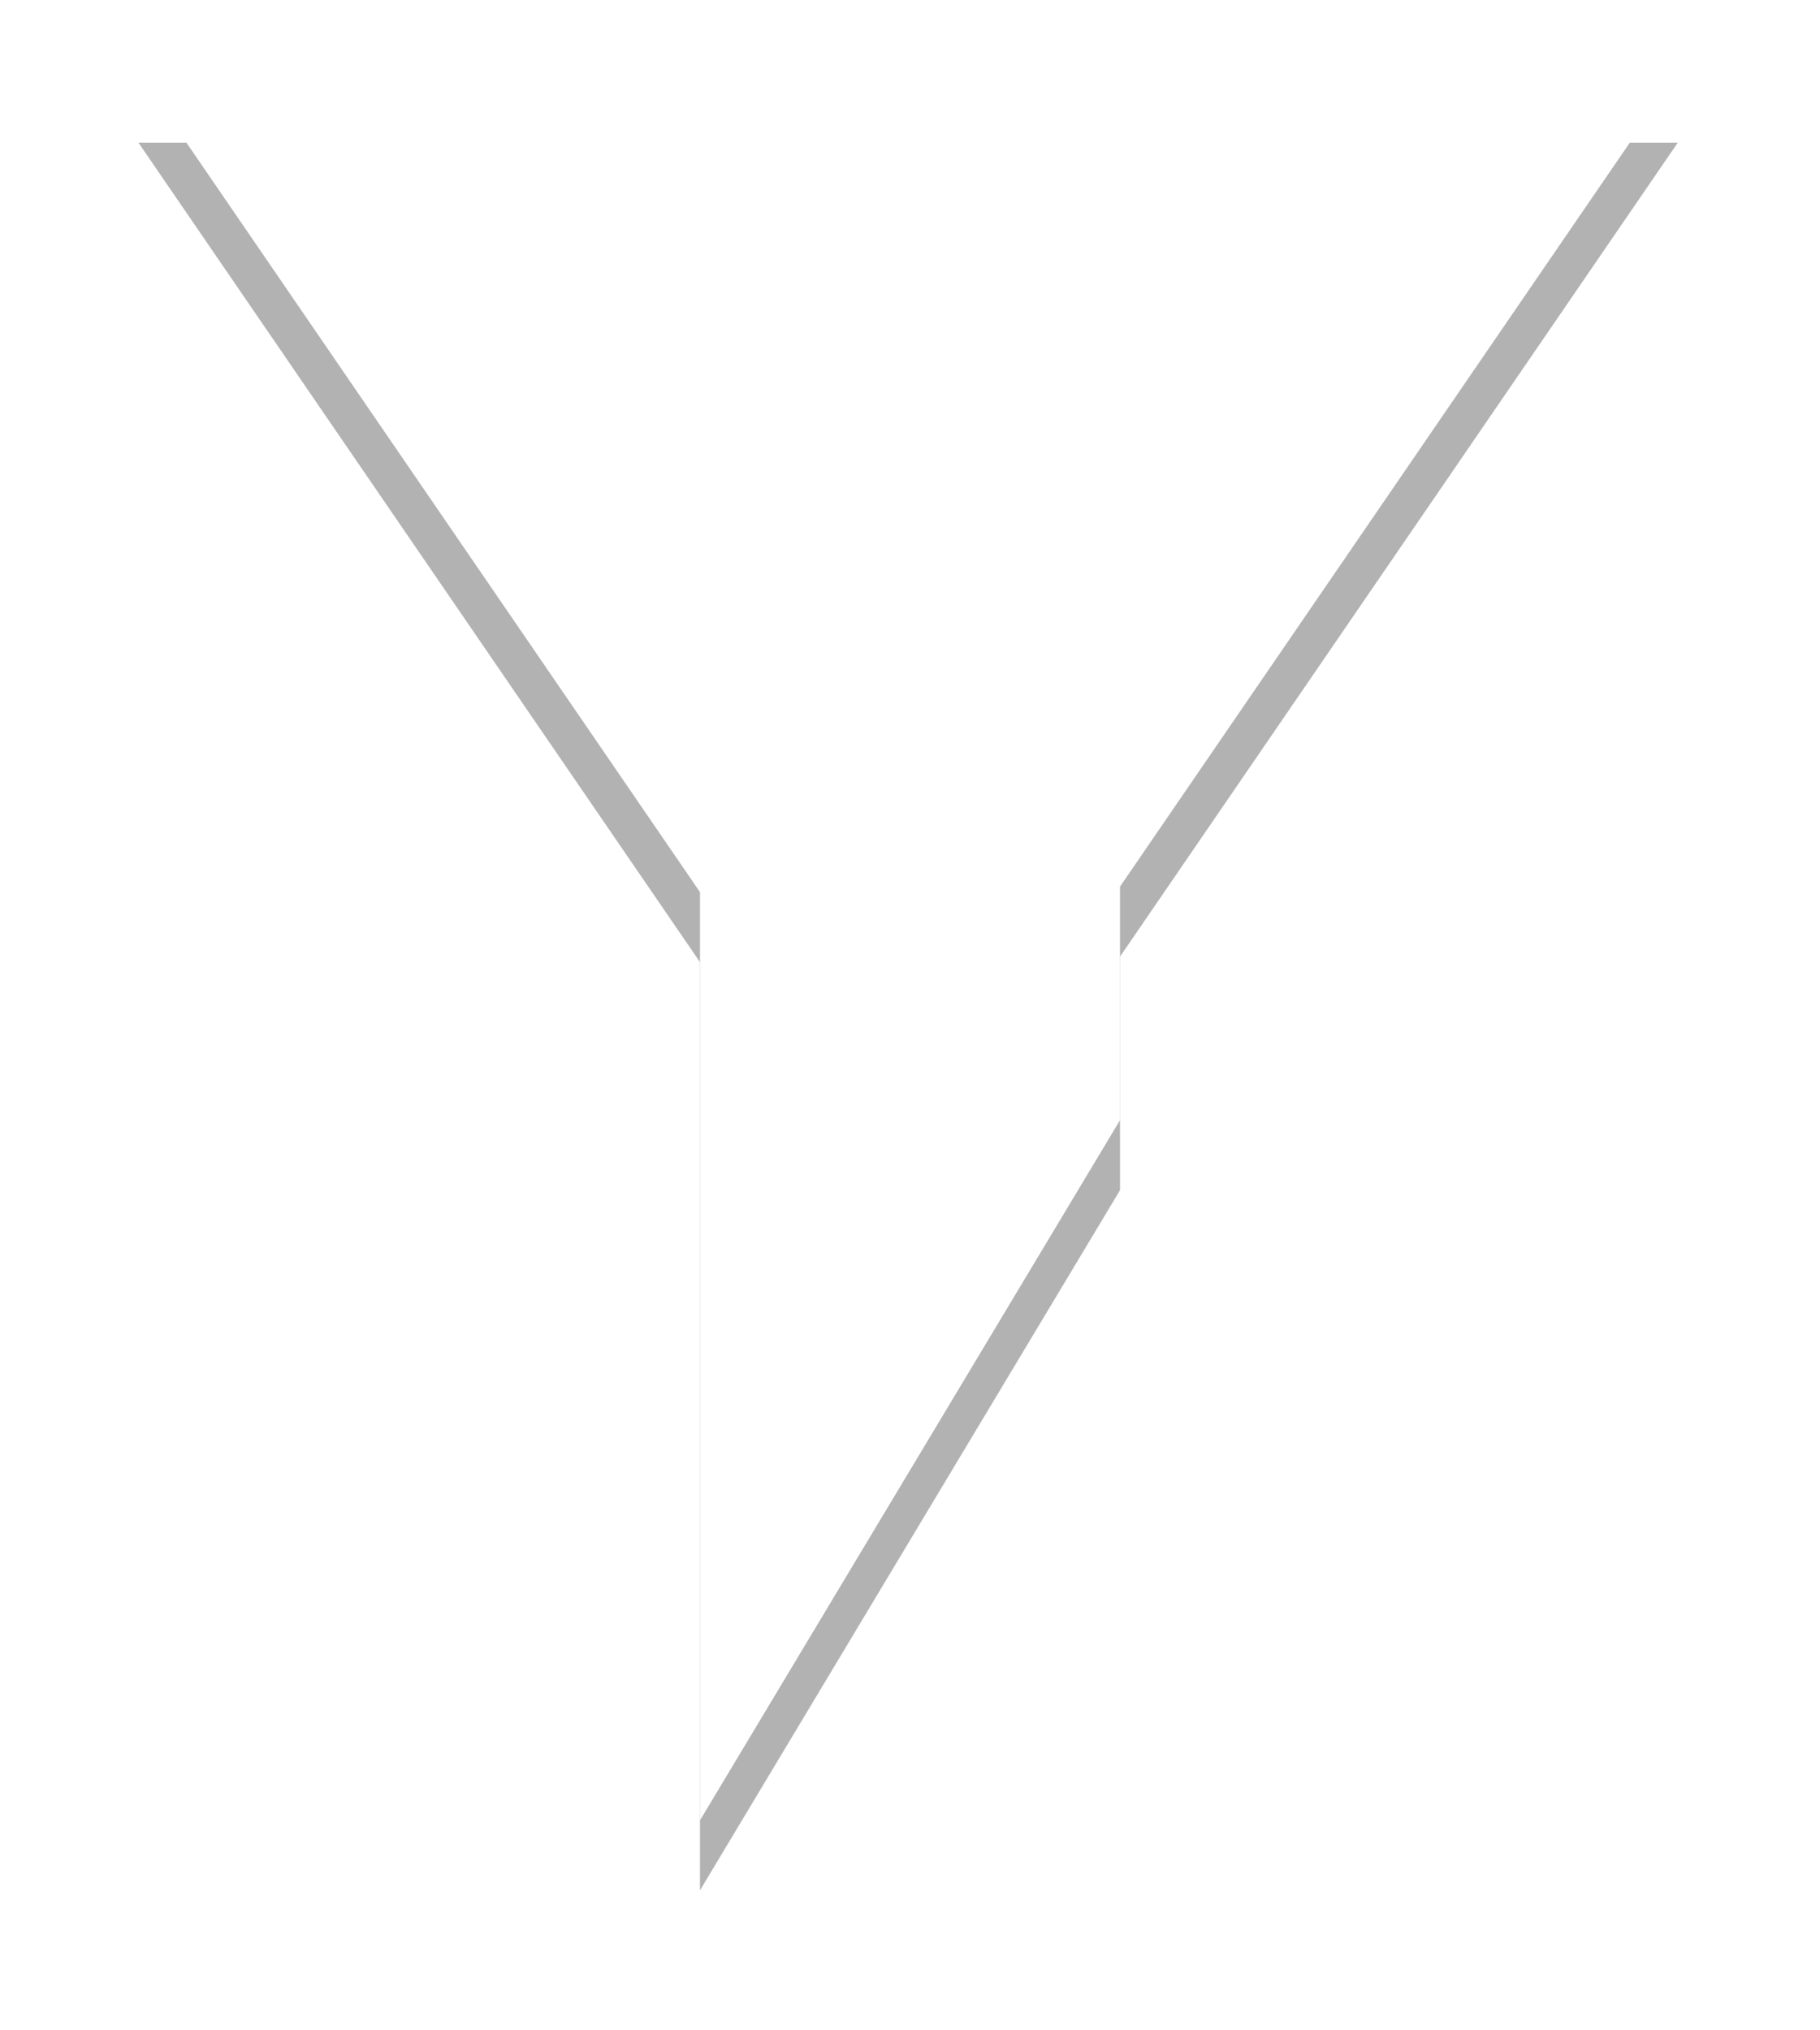 <svg xmlns="http://www.w3.org/2000/svg" xmlns:xlink="http://www.w3.org/1999/xlink" width="13" height="14.5" viewBox="0 0 26 29"><defs><path id="lfj0a" d="M614.978 197.038h21.99L629 208.664V212l-6 10v-13.257z"/><mask id="lfj0c" width="2" height="2" x="-1" y="-1"><path fill="#fff" d="M614 197h23v25h-23z"/><use xlink:href="#lfj0a"/></mask><filter id="lfj0b" width="49" height="52" x="601" y="184" filterUnits="userSpaceOnUse"><feOffset dy="1" in="SourceGraphic" result="FeOffset1231Out"/><feGaussianBlur in="FeOffset1231Out" result="FeGaussianBlur1232Out" stdDeviation="1.2 1.2"/></filter></defs><g><g opacity=".5" transform="translate(-613 -196)"><g filter="url(#lfj0b)"><use fill="none" stroke-opacity=".6" stroke-width="0" mask="url(&quot;#lfj0c&quot;)" xlink:href="#lfj0a"/><use fill-opacity=".6" xlink:href="#lfj0a"/></g><use fill="#fff" xlink:href="#lfj0a"/></g></g></svg>